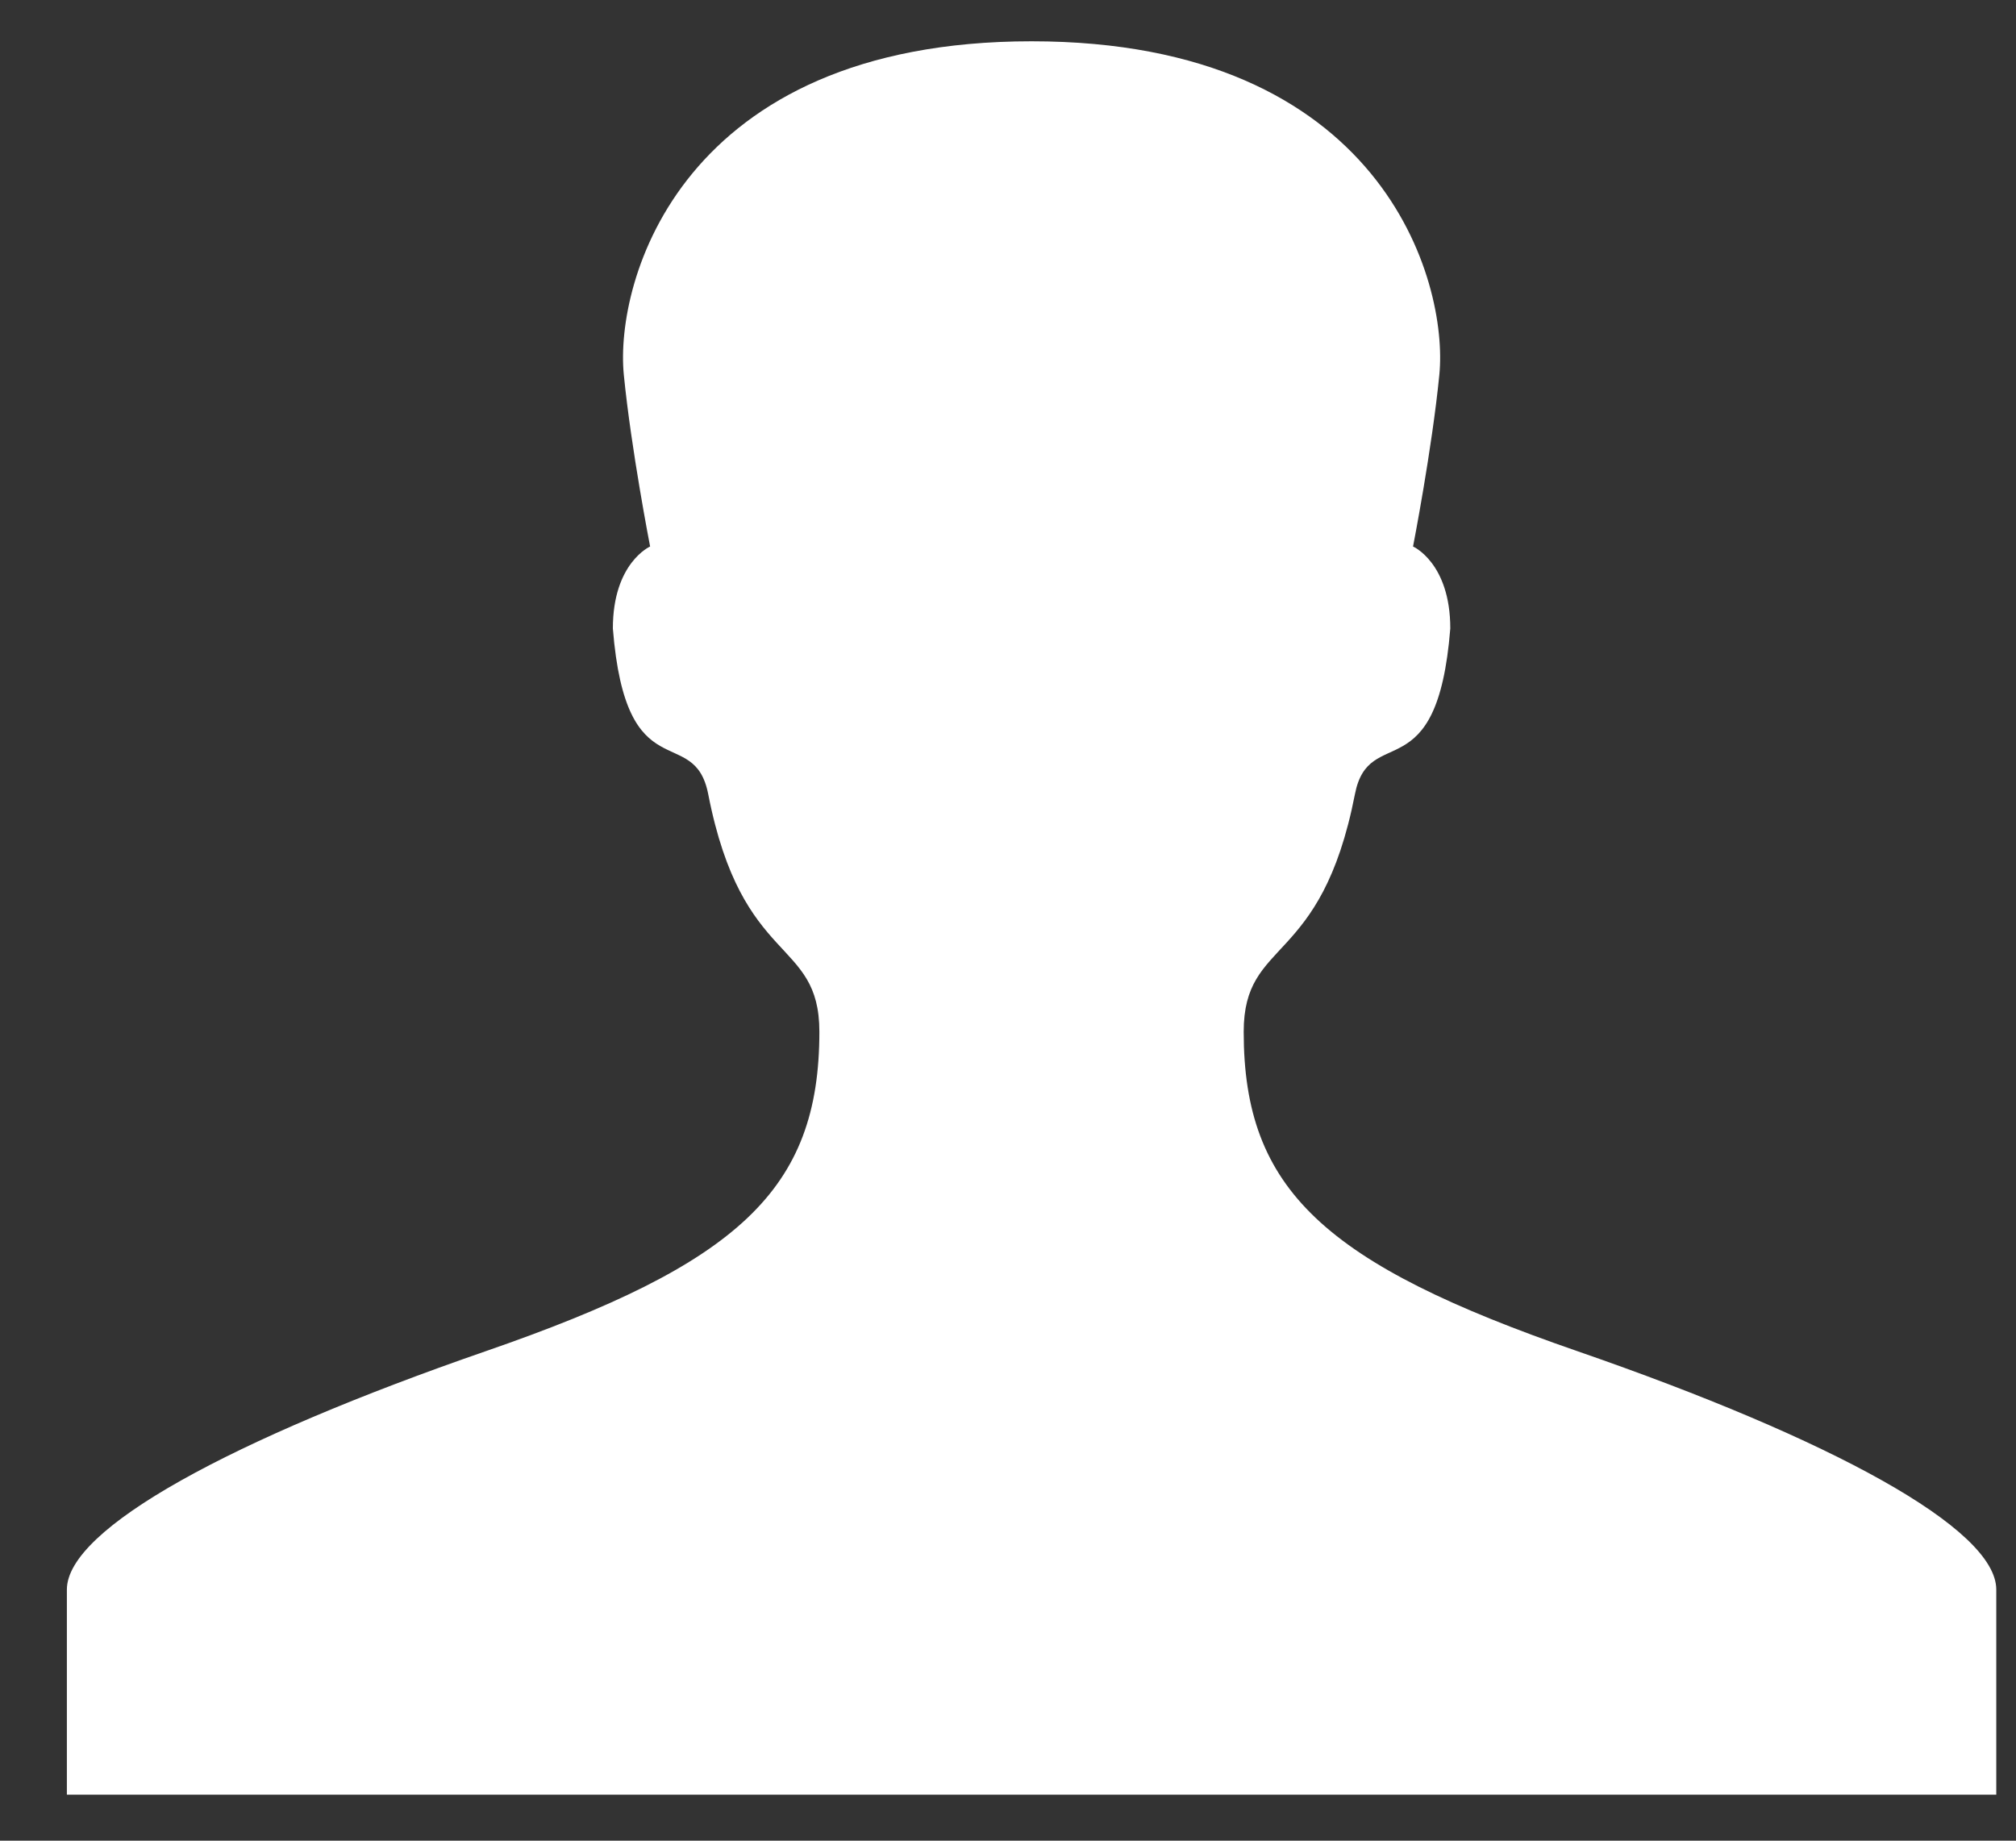 <svg xmlns="http://www.w3.org/2000/svg" width="23" height="21">
    <rect width="100%" height="100%" fill="#333333" stroke="none"/>
    <path fill="#FFF" fill-rule="evenodd" d="M17.998 15.416c-2.886-.998-3.809-1.84-3.809-3.644 0-1.082.882-.729 1.269-2.711.16-.823.939-.014 1.088-1.891 0-.749-.425-.935-.425-.935s.216-1.107.3-1.959c.105-1.062-.646-3.805-4.652-3.805S7.012 3.214 7.117 4.276c.084.852.3 1.959.3 1.959s-.425.186-.425.935c.149 1.877.927 1.068 1.088 1.891.387 1.982 1.268 1.629 1.268 2.711 0 1.804-.922 2.646-3.808 3.644C2.644 16.418.763 17.439.763 18.135v2.34h22.012v-2.34c0-.696-1.881-1.717-4.777-2.719z"/>
</svg>
